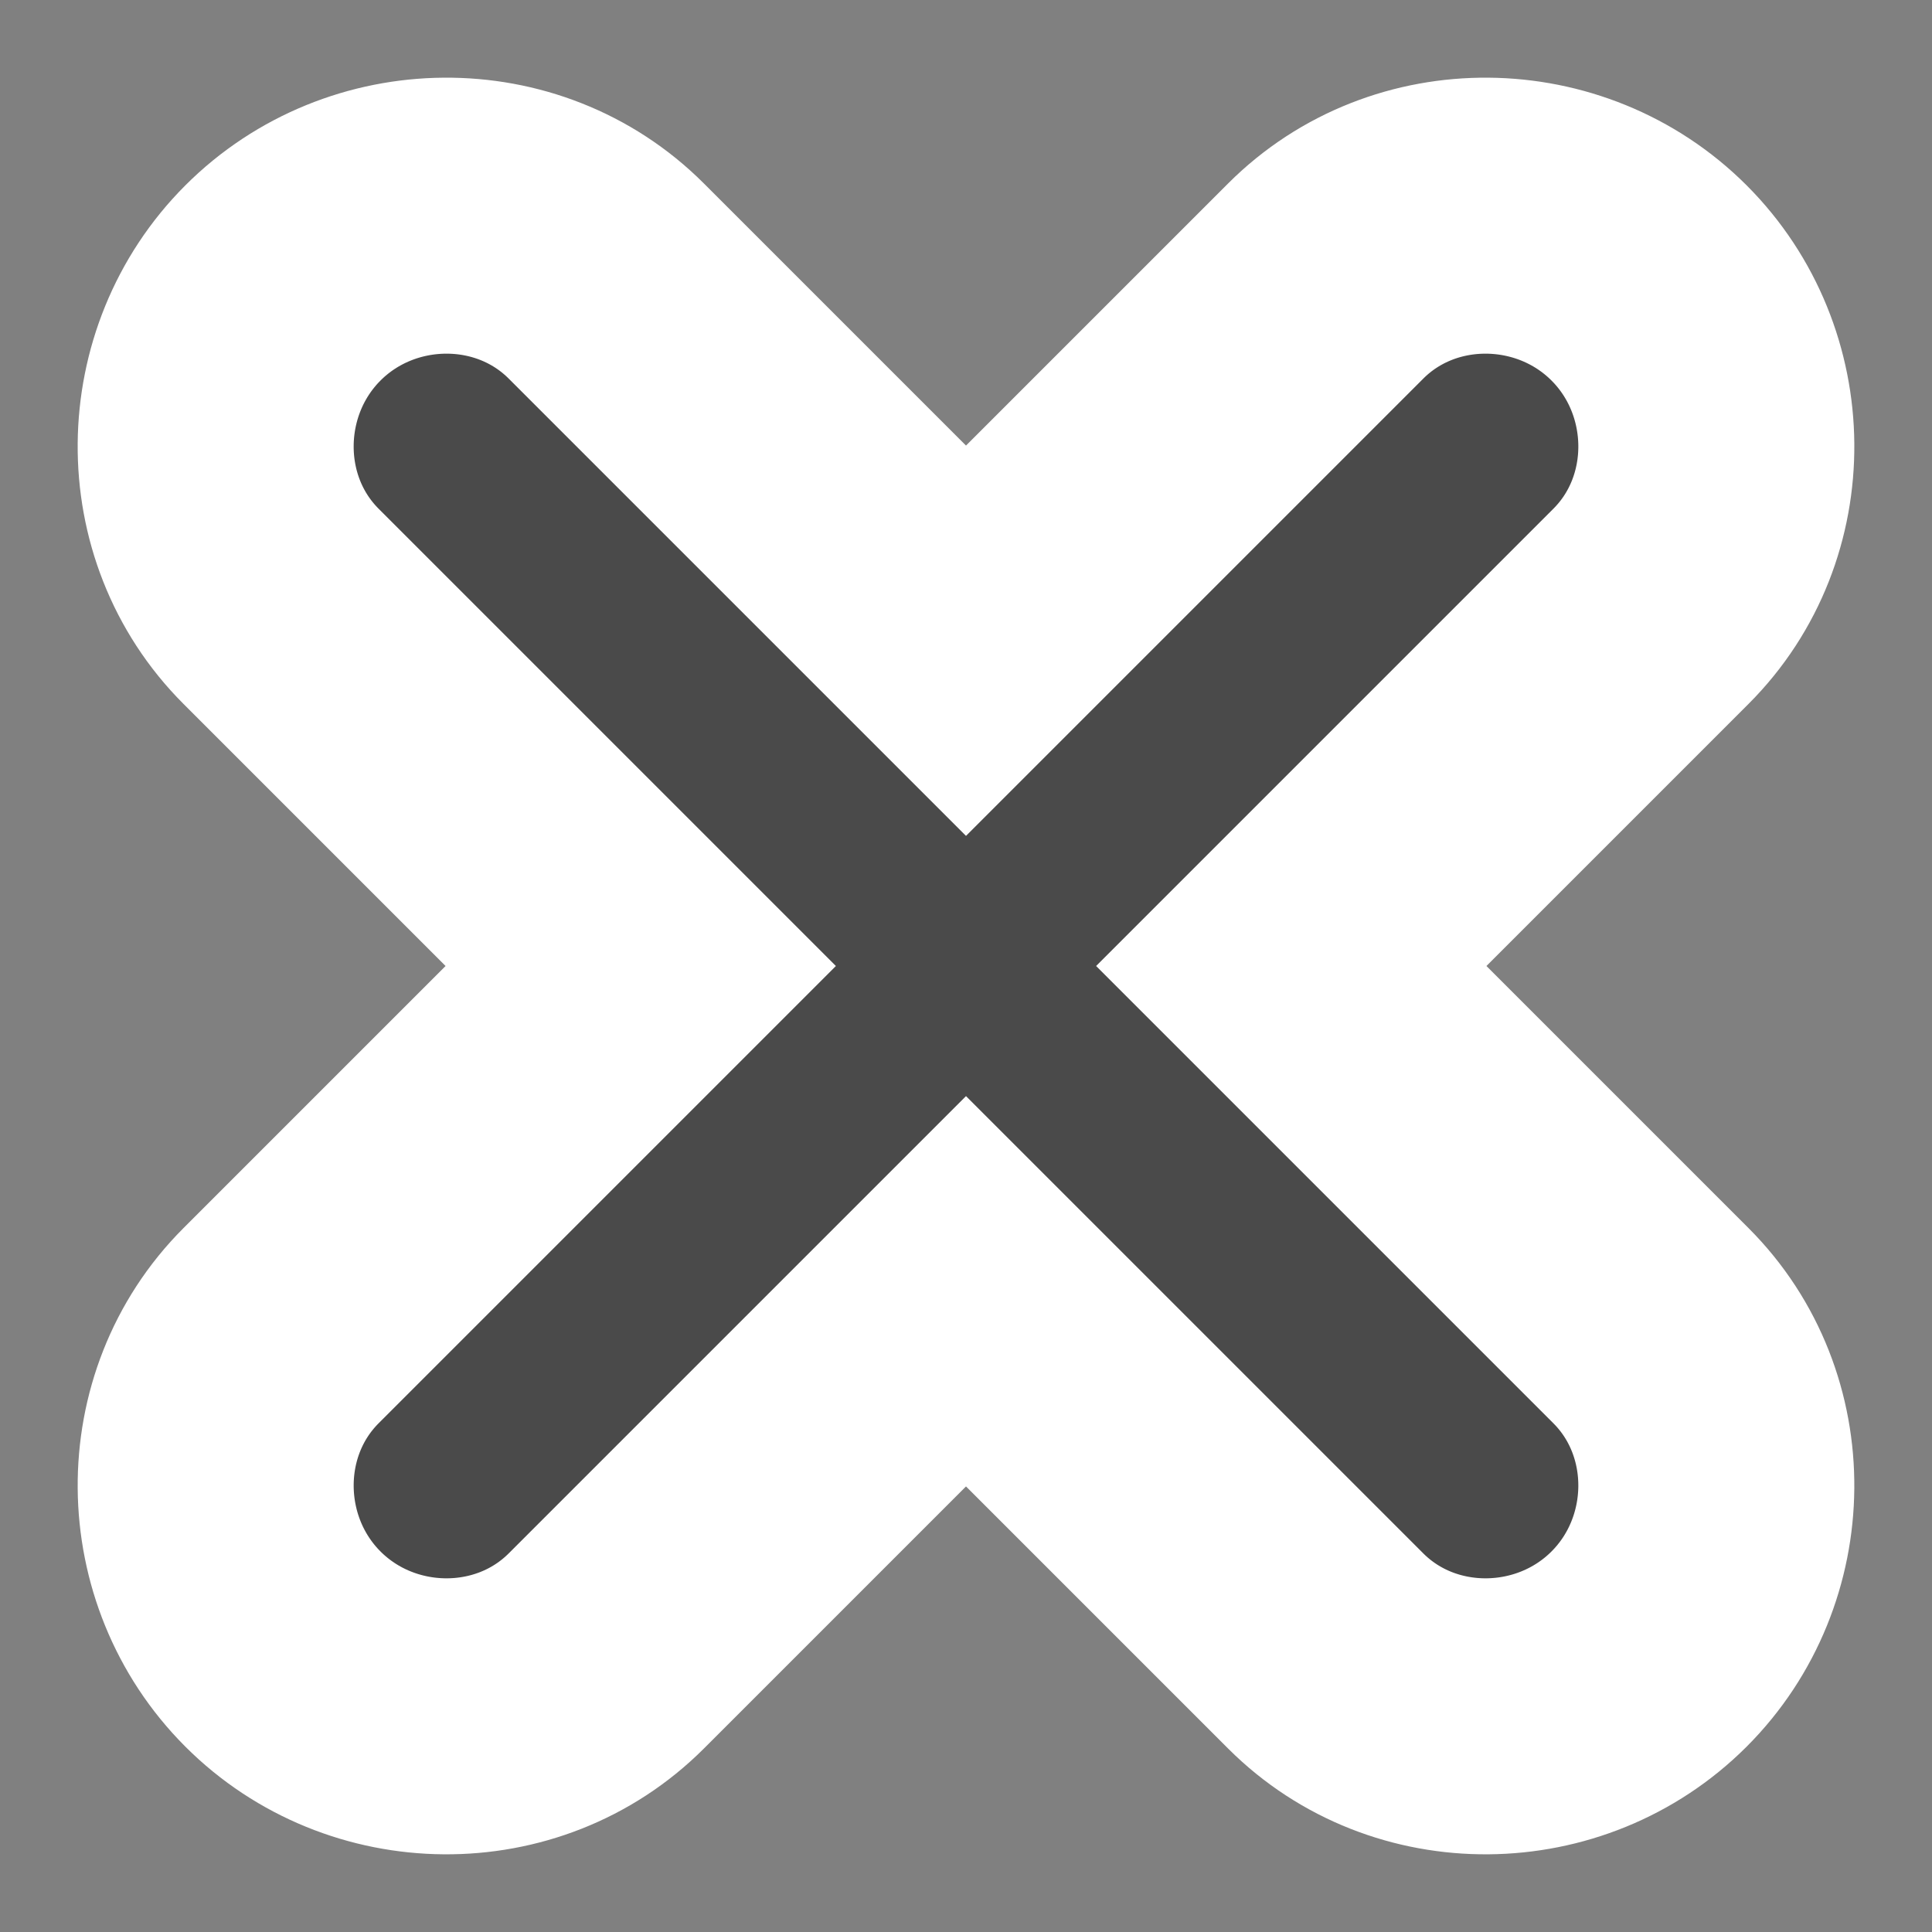 <?xml version="1.0" encoding="UTF-8"?>
<svg width="21px" height="21px" viewBox="0 0 21 21" version="1.1" xmlns="http://www.w3.org/2000/svg" xmlns:xlink="http://www.w3.org/1999/xlink">
    <rect x="0" y="0" width="21" height="21" fill="#808080" stroke="none"/>
    <!-- Generator: Sketch 48.2 (47327) - http://www.bohemiancoding.com/sketch -->
    <title>add-3</title>
    <desc>Created with Sketch.</desc>
    <defs></defs>
    <g id="2.-On-Click-Effect" stroke="none" stroke-width="1" fill="none" fill-rule="evenodd" transform="translate(-1454, -348)">
        <g id="add-3" transform="translate(1464.5, 358.5) rotate(45) translate(-1464.5, -358.5) translate(1454, 348)" fill="#4A4A4A" fill-rule="nonzero" stroke="#FFFFFF" stroke-width="3">
            <path d="M18.529,8 L13,8 L13,2.47 C13,1.112 11.859,0 10.5,0 C9.141,0 8,1.112 8,2.47 L8,8 L2.47,8 C1.112,8 0,9.141 0,10.5 C0,11.859 1.112,13 2.47,13 L8,13 L8,18.529 C8,19.888 9.141,21 10.5,21 C11.859,21 13,19.888 13,18.529 L13,13 L18.529,13 C19.888,13 21,11.859 21,10.5 C21,9.141 19.888,8 18.529,8 Z" id="Shape"></path>
        </g>
    </g>
</svg>